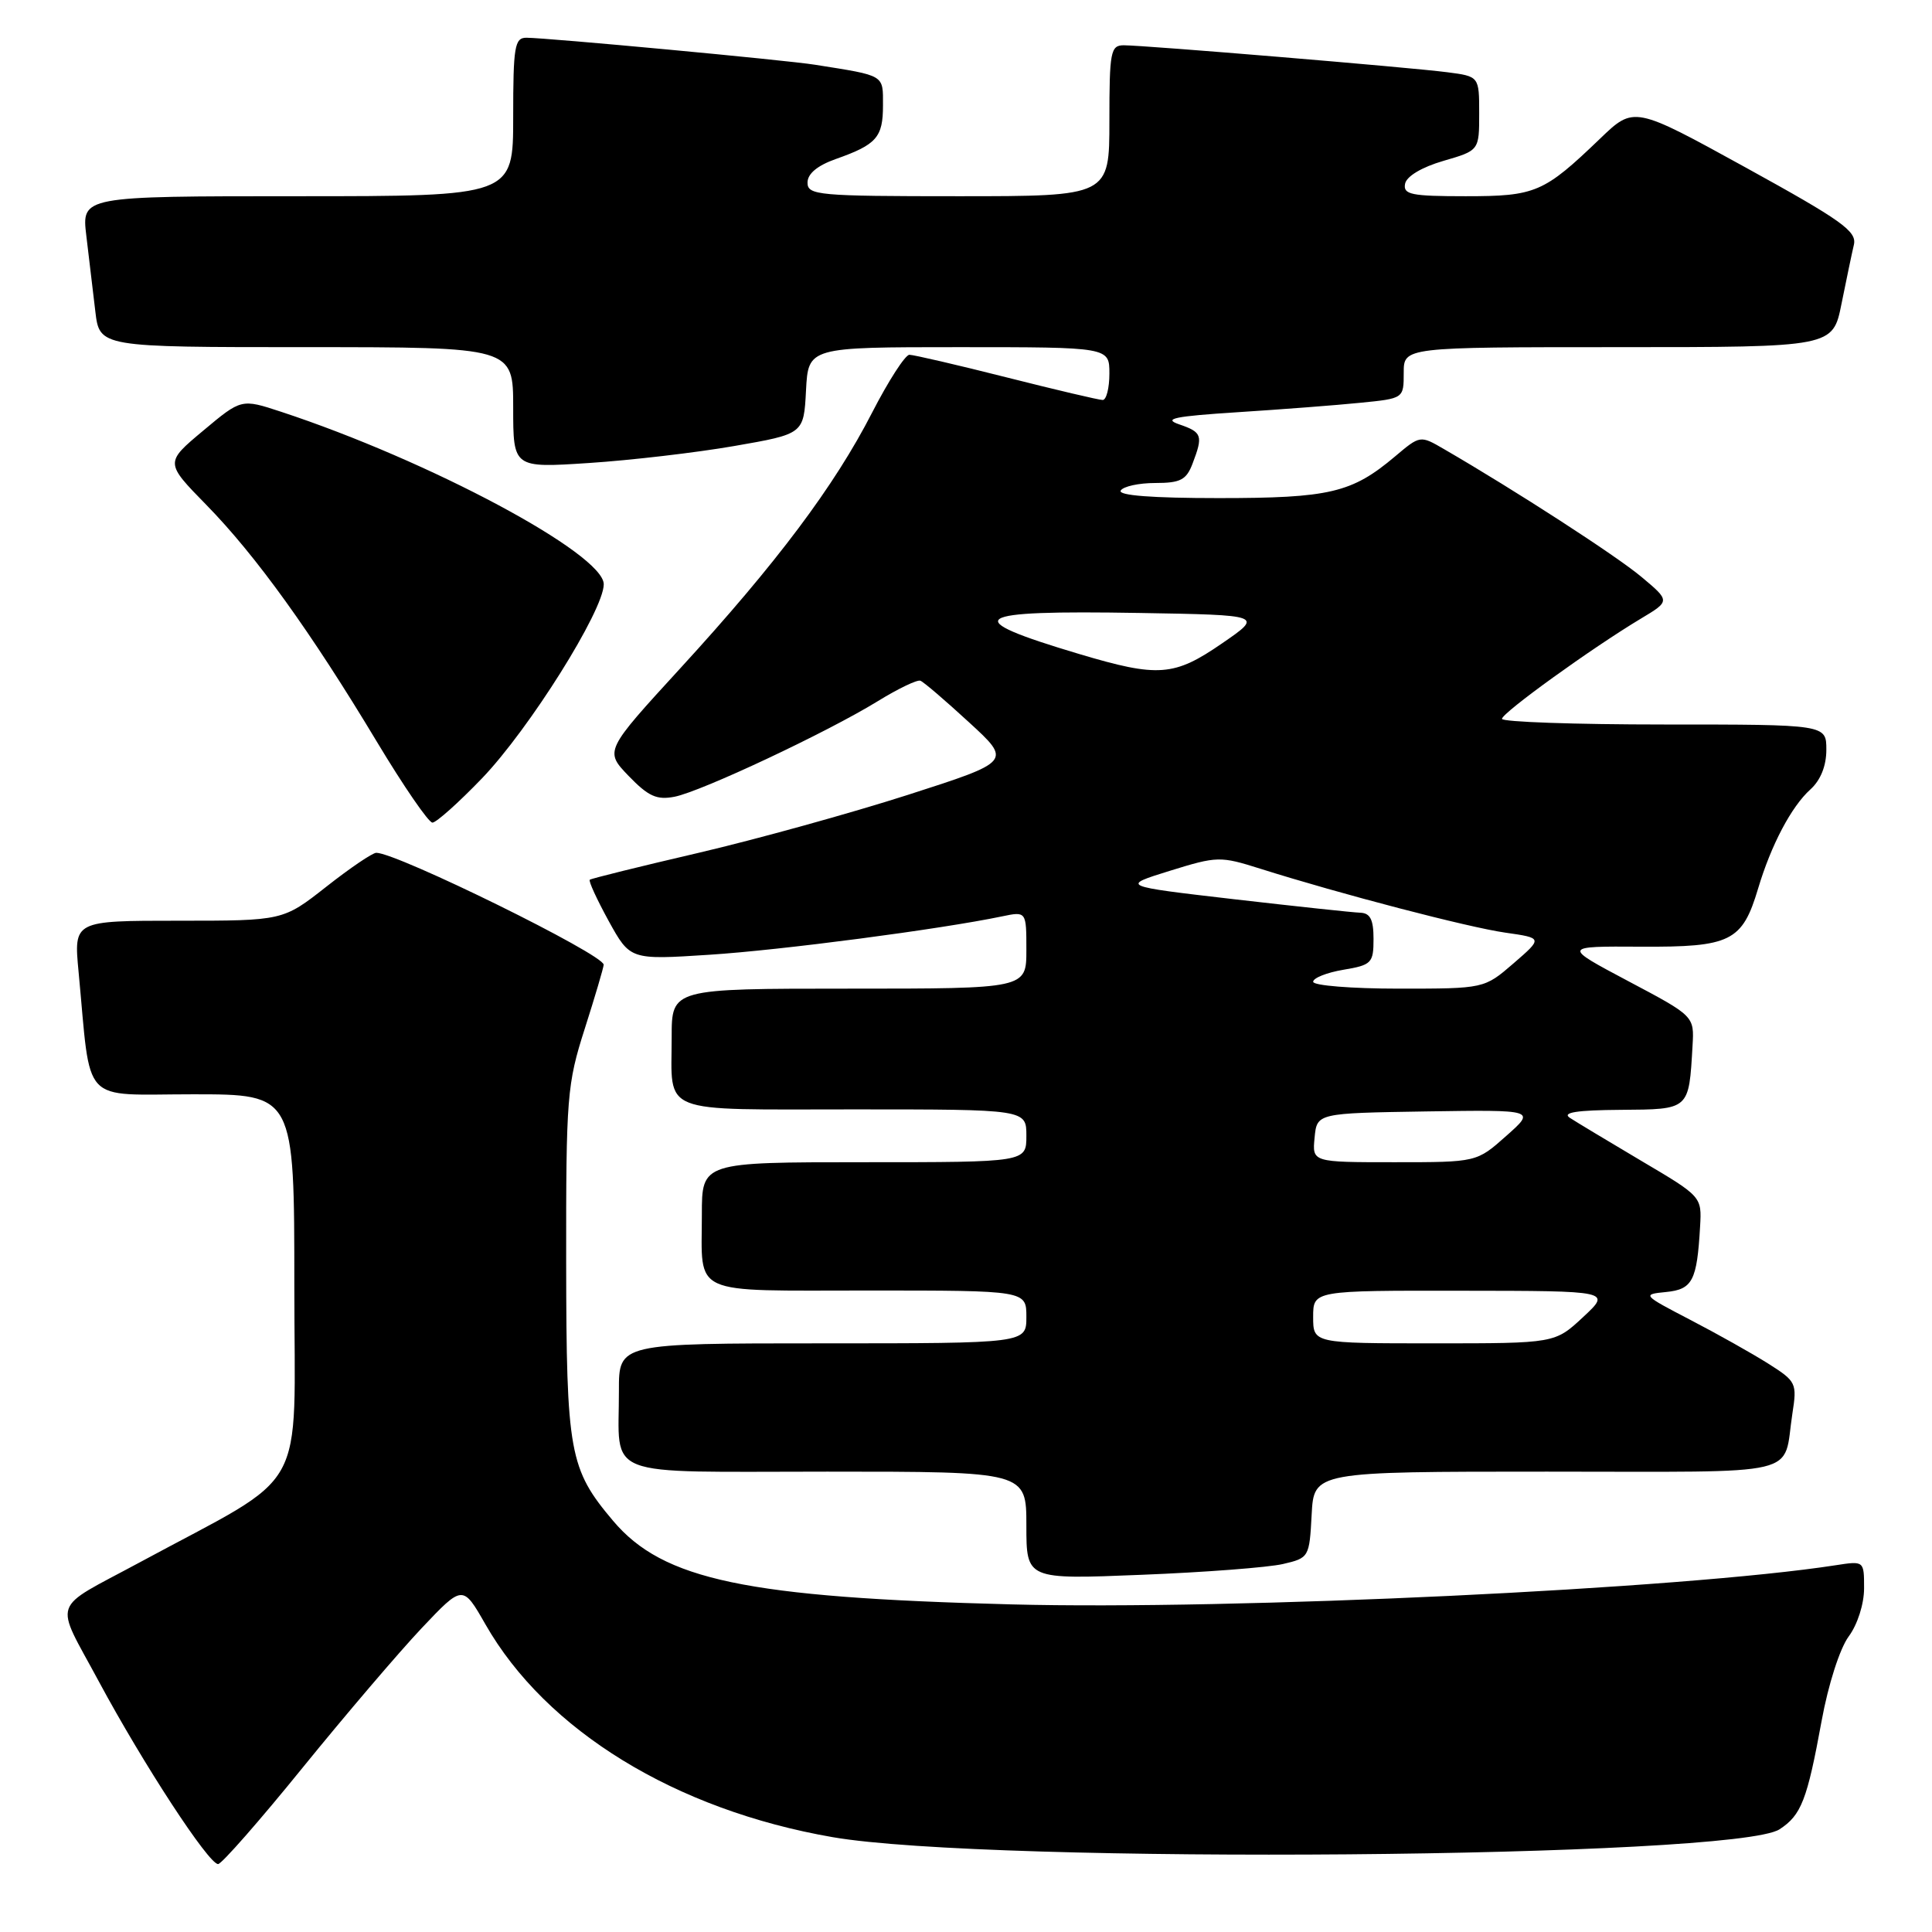<?xml version="1.0" encoding="UTF-8" standalone="no"?>
<!DOCTYPE svg PUBLIC "-//W3C//DTD SVG 1.1//EN" "http://www.w3.org/Graphics/SVG/1.1/DTD/svg11.dtd" >
<svg xmlns="http://www.w3.org/2000/svg" xmlns:xlink="http://www.w3.org/1999/xlink" version="1.1" viewBox="0 0 256 256">
 <g >
 <path fill="currentColor"
d=" M 40.08 234.25 C 45.77 227.24 52.88 218.91 55.87 215.74 C 61.32 209.98 61.32 209.98 64.32 215.23 C 72.36 229.31 89.50 239.82 110.31 243.43 C 131.18 247.05 229.92 246.23 235.80 242.39 C 238.68 240.51 239.45 238.54 241.37 228.05 C 242.25 223.21 243.79 218.43 244.96 216.84 C 246.13 215.26 247.00 212.54 247.00 210.45 C 247.00 206.82 247.00 206.82 243.25 207.40 C 223.00 210.54 163.55 213.36 134.00 212.59 C 98.89 211.68 87.86 209.36 81.24 201.52 C 75.43 194.64 75.05 192.52 75.02 167.29 C 75.00 145.28 75.13 143.67 77.49 136.29 C 78.86 132.00 79.98 128.20 79.99 127.83 C 80.01 126.48 52.61 113.00 49.86 113.00 C 49.36 113.00 46.38 115.02 43.23 117.50 C 37.50 122.00 37.50 122.00 23.63 122.00 C 9.77 122.00 9.77 122.00 10.41 128.75 C 12.11 146.70 10.52 145.00 25.59 145.00 C 39.00 145.00 39.00 145.00 39.00 170.41 C 39.00 198.70 41.20 194.76 18.50 207.03 C 6.55 213.48 7.15 211.73 13.10 222.81 C 18.98 233.75 27.64 247.00 28.90 247.00 C 29.36 247.00 34.40 241.26 40.08 234.25 Z  M 170.00 207.24 C 173.45 206.44 173.50 206.34 173.80 200.71 C 174.10 195.00 174.10 195.00 204.98 195.00 C 239.55 195.00 236.19 195.80 237.50 187.31 C 238.13 183.27 238.02 183.04 234.29 180.68 C 232.17 179.34 227.52 176.73 223.96 174.88 C 217.63 171.59 217.57 171.51 220.75 171.20 C 224.27 170.85 224.86 169.72 225.27 162.53 C 225.50 158.56 225.49 158.55 217.50 153.83 C 213.10 151.22 208.82 148.65 208.00 148.11 C 206.95 147.41 208.95 147.10 214.73 147.06 C 223.91 146.99 223.78 147.11 224.27 138.57 C 224.50 134.64 224.50 134.64 215.76 130.01 C 207.03 125.38 207.03 125.38 217.41 125.44 C 229.34 125.51 230.86 124.76 232.96 117.73 C 234.68 111.97 237.36 106.88 239.89 104.60 C 241.24 103.38 242.00 101.48 242.00 99.35 C 242.00 96.00 242.00 96.00 220.50 96.00 C 208.68 96.00 199.01 95.66 199.02 95.25 C 199.03 94.45 210.94 85.86 217.41 81.98 C 221.32 79.64 221.32 79.64 217.51 76.45 C 214.19 73.66 200.79 64.99 191.34 59.51 C 188.18 57.67 188.18 57.67 184.84 60.49 C 179.12 65.31 176.19 66.00 161.47 66.00 C 152.67 66.00 148.10 65.65 148.50 65.00 C 148.84 64.45 150.90 64.00 153.08 64.00 C 156.42 64.00 157.20 63.59 158.02 61.43 C 159.44 57.71 159.29 57.27 156.25 56.23 C 154.05 55.48 155.60 55.16 164.00 54.62 C 169.78 54.25 177.09 53.69 180.25 53.37 C 186.00 52.80 186.00 52.80 186.00 49.40 C 186.00 46.00 186.00 46.00 214.43 46.00 C 242.86 46.00 242.86 46.00 244.01 40.25 C 244.65 37.09 245.38 33.57 245.65 32.43 C 246.06 30.64 244.06 29.22 231.32 22.20 C 216.51 14.05 216.51 14.05 212.01 18.38 C 204.55 25.54 203.48 26.00 194.20 26.00 C 186.99 26.00 185.90 25.78 186.18 24.35 C 186.37 23.36 188.40 22.15 191.25 21.32 C 196.00 19.94 196.00 19.94 196.00 15.03 C 196.00 10.12 196.00 10.12 191.75 9.57 C 186.75 8.92 151.68 6.00 148.91 6.00 C 147.16 6.00 147.00 6.83 147.00 16.00 C 147.00 26.00 147.00 26.00 127.00 26.00 C 108.41 26.00 107.00 25.87 107.00 24.20 C 107.00 23.02 108.30 21.94 110.75 21.07 C 116.16 19.16 117.00 18.20 117.00 13.96 C 117.00 9.86 117.34 10.06 108.00 8.58 C 104.13 7.96 72.52 5.01 69.75 5.00 C 68.19 5.00 68.00 6.17 68.00 15.50 C 68.00 26.00 68.00 26.00 39.41 26.00 C 10.81 26.00 10.81 26.00 11.44 31.25 C 11.79 34.14 12.32 38.64 12.63 41.25 C 13.19 46.00 13.19 46.00 40.59 46.00 C 68.00 46.00 68.00 46.00 68.00 54.01 C 68.00 62.01 68.00 62.01 78.04 61.35 C 83.56 60.99 92.22 59.98 97.29 59.10 C 106.50 57.50 106.50 57.50 106.80 51.75 C 107.10 46.00 107.10 46.00 127.05 46.00 C 147.00 46.00 147.00 46.00 147.00 49.50 C 147.00 51.42 146.60 53.00 146.11 53.00 C 145.62 53.00 139.88 51.65 133.36 50.00 C 126.84 48.35 121.05 47.01 120.50 47.01 C 119.95 47.01 117.73 50.45 115.57 54.65 C 110.57 64.41 102.89 74.64 90.19 88.50 C 80.11 99.50 80.11 99.50 83.30 102.82 C 85.92 105.53 87.03 106.03 89.39 105.57 C 92.96 104.86 109.57 97.05 116.26 92.94 C 118.97 91.27 121.54 90.03 121.96 90.20 C 122.39 90.36 125.28 92.84 128.39 95.70 C 134.06 100.90 134.06 100.90 120.28 105.33 C 112.70 107.76 100.20 111.22 92.50 113.02 C 84.80 114.81 78.34 116.41 78.15 116.57 C 77.96 116.73 79.09 119.18 80.65 122.03 C 83.50 127.19 83.50 127.19 94.00 126.51 C 103.53 125.90 124.60 123.13 132.75 121.43 C 136.00 120.75 136.00 120.75 136.00 125.88 C 136.00 131.00 136.00 131.00 112.50 131.00 C 89.00 131.00 89.00 131.00 89.00 137.42 C 89.00 147.79 87.01 147.00 113.11 147.00 C 136.00 147.00 136.00 147.00 136.00 150.50 C 136.00 154.00 136.00 154.00 114.50 154.00 C 93.00 154.00 93.00 154.00 93.00 160.92 C 93.00 171.83 91.18 171.00 115.11 171.00 C 136.00 171.00 136.00 171.00 136.00 174.50 C 136.00 178.00 136.00 178.00 109.00 178.00 C 82.00 178.00 82.00 178.00 82.01 184.25 C 82.04 196.06 79.31 195.00 109.62 195.00 C 136.00 195.00 136.00 195.00 136.00 202.14 C 136.00 209.29 136.00 209.29 151.25 208.67 C 159.64 208.34 168.07 207.69 170.00 207.24 Z  M 63.86 103.14 C 70.10 96.65 80.00 80.88 80.00 77.42 C 80.00 73.38 56.87 61.02 37.24 54.56 C 31.98 52.83 31.98 52.83 26.92 57.07 C 21.86 61.30 21.86 61.30 27.34 66.90 C 33.89 73.59 41.20 83.74 49.94 98.29 C 53.48 104.18 56.79 109.00 57.30 109.00 C 57.81 109.00 60.76 106.36 63.86 103.14 Z  M 174.00 174.50 C 174.00 171.00 174.00 171.00 193.75 171.03 C 213.50 171.05 213.50 171.05 209.76 174.53 C 206.03 178.00 206.03 178.00 190.01 178.00 C 174.00 178.00 174.00 178.00 174.00 174.50 Z  M 174.19 150.75 C 174.50 147.50 174.50 147.50 189.00 147.27 C 203.50 147.05 203.50 147.05 199.58 150.52 C 195.67 154.00 195.67 154.00 184.77 154.00 C 173.87 154.00 173.87 154.00 174.19 150.75 Z  M 174.00 130.09 C 174.00 129.59 175.80 128.87 178.00 128.50 C 181.75 127.87 182.00 127.61 182.00 124.41 C 182.00 121.85 181.56 120.99 180.25 120.94 C 179.29 120.91 171.75 120.10 163.50 119.15 C 148.50 117.41 148.50 117.41 155.00 115.39 C 161.29 113.44 161.68 113.43 167.00 115.11 C 177.60 118.46 194.55 122.88 199.46 123.58 C 204.43 124.29 204.43 124.29 200.55 127.65 C 196.67 131.00 196.67 131.00 185.33 131.00 C 179.10 131.00 174.00 130.59 174.00 130.09 Z  M 143.00 86.66 C 126.89 81.85 128.36 80.84 150.98 81.22 C 167.38 81.50 167.38 81.50 161.93 85.25 C 155.57 89.63 153.49 89.79 143.00 86.66 Z "/>
</g>
</svg>